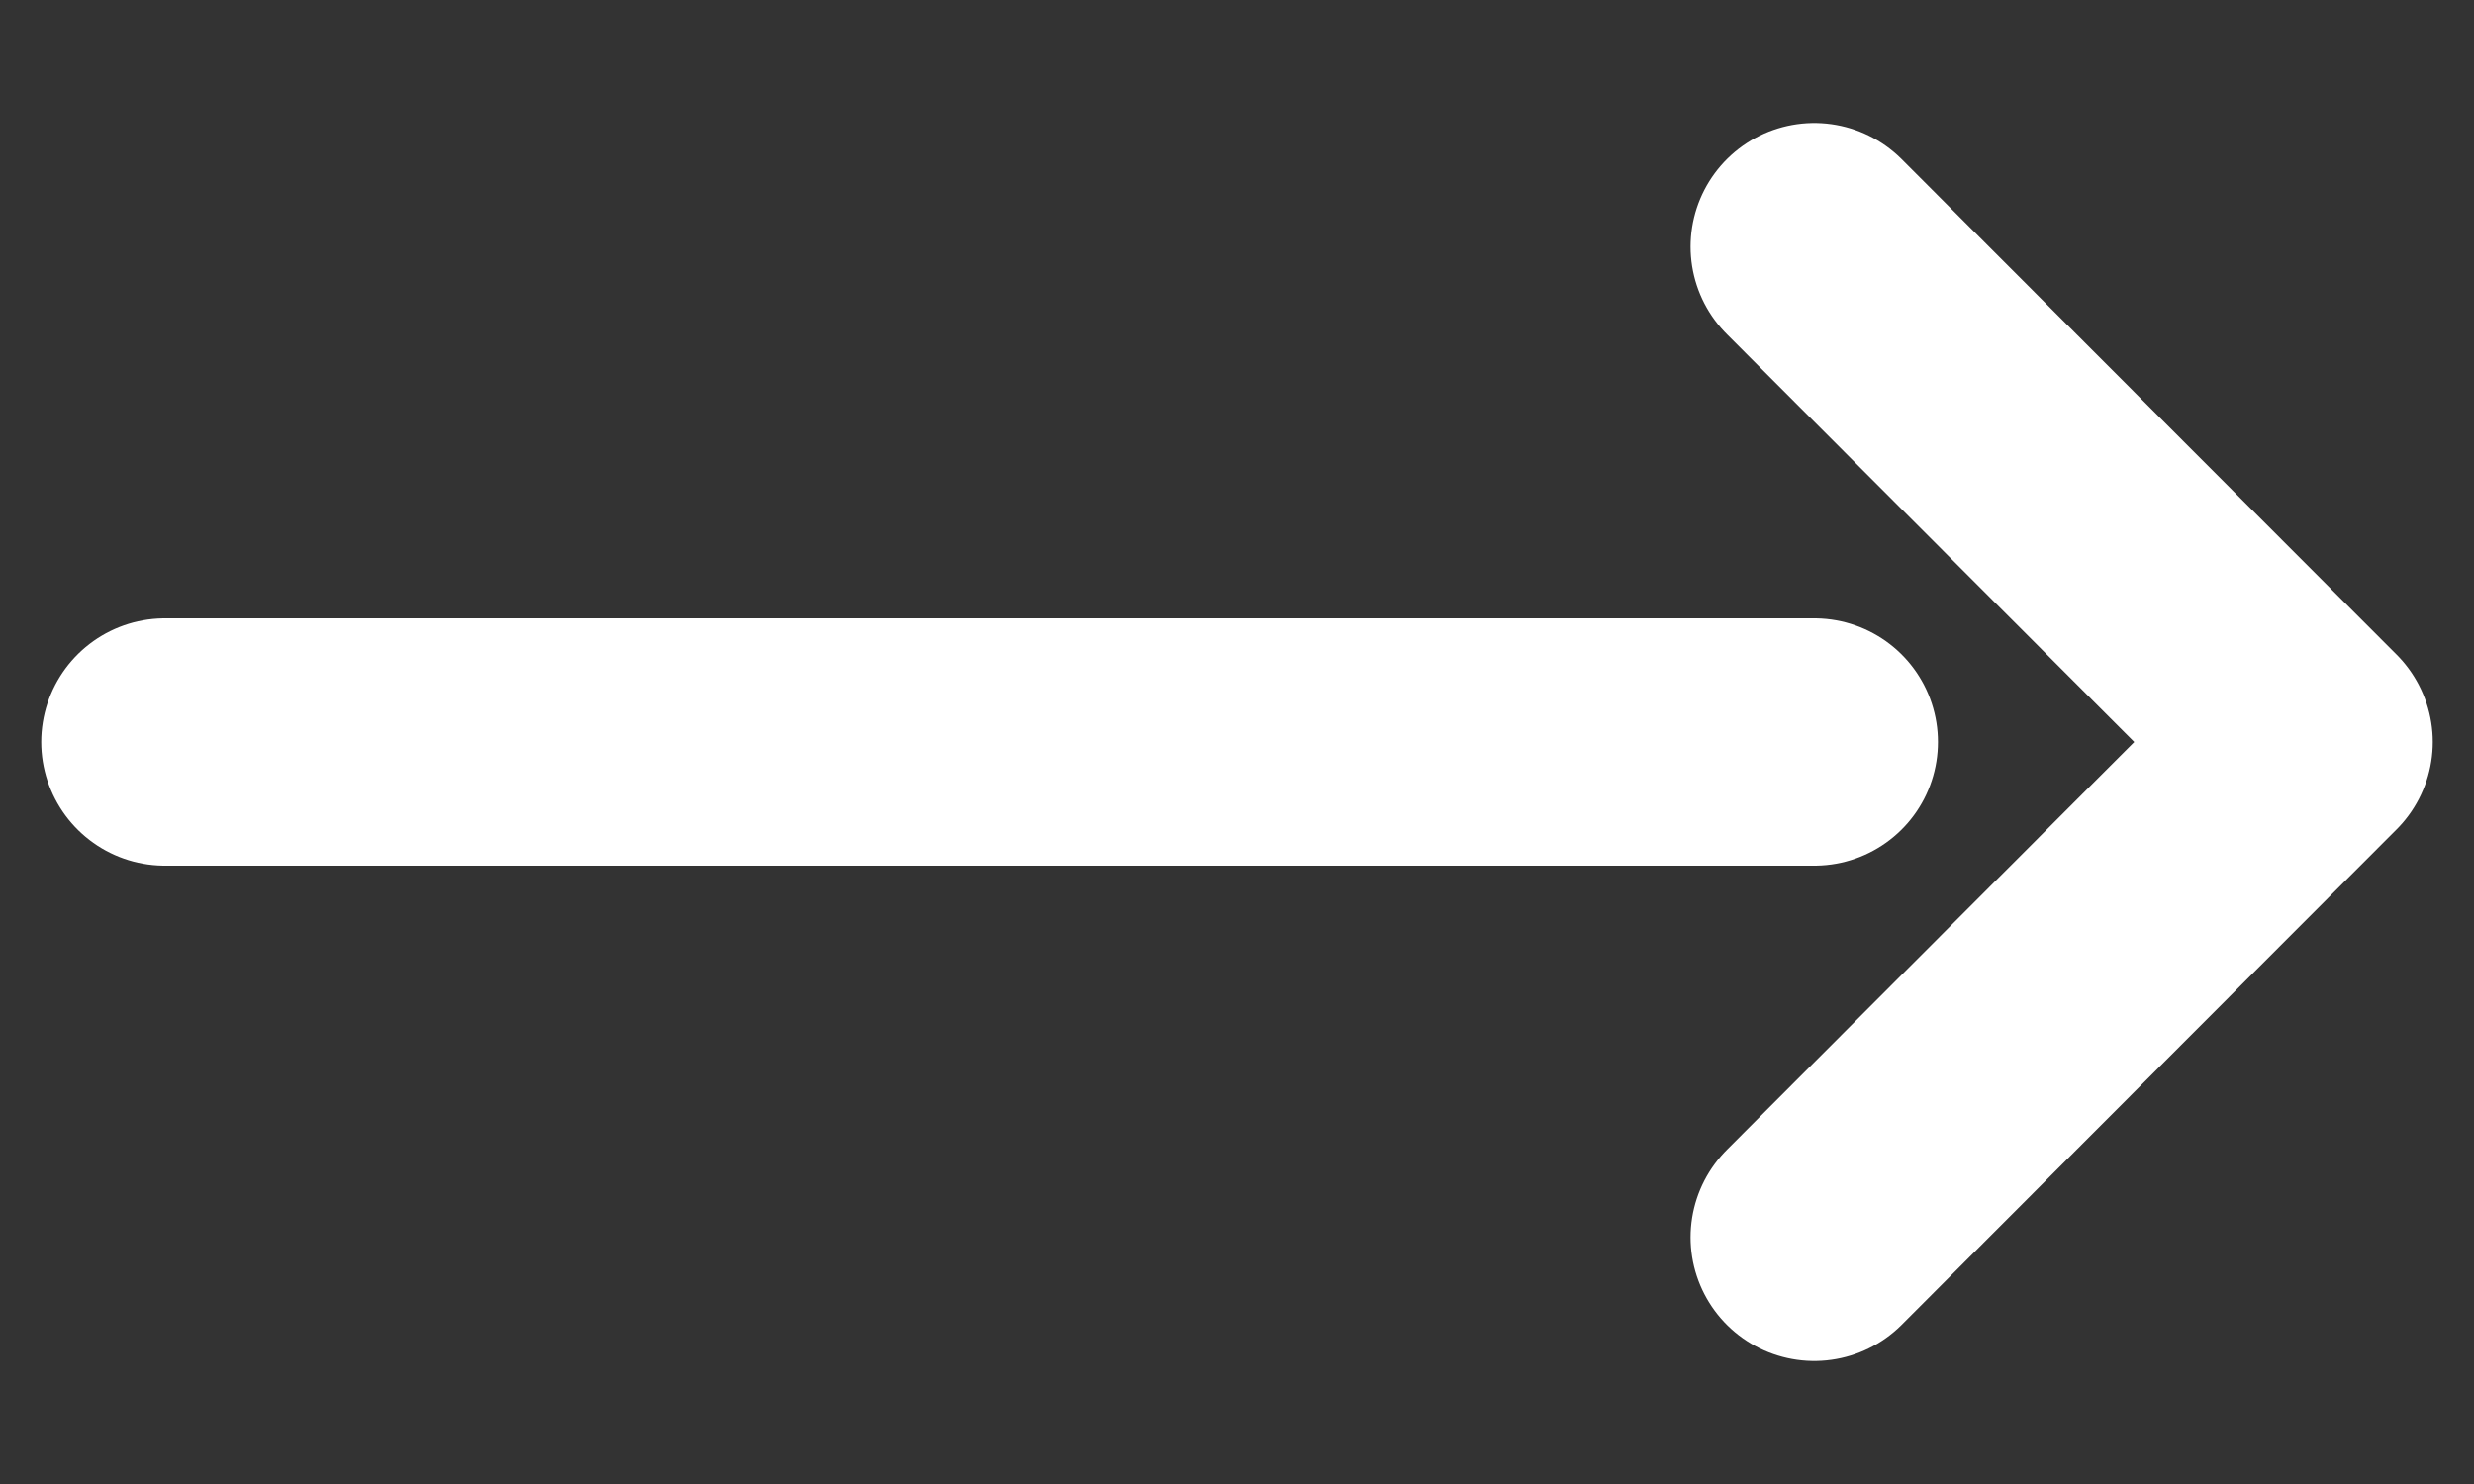 <svg width="15" height="9" viewBox="0 0 15 9" fill="none" xmlns="http://www.w3.org/2000/svg">
<rect x="0" y="0" width="15" height="9" fill="#333333" stroke="none"/>
<path d="M11 1.496L14 4.5L11 7.504" stroke="white" stroke-width="1.5" stroke-linecap="round" stroke-linejoin="round"/>
<path d="M11 4.5H1" stroke="white" stroke-width="1.5" stroke-linecap="round" stroke-linejoin="round"/>
</svg>
